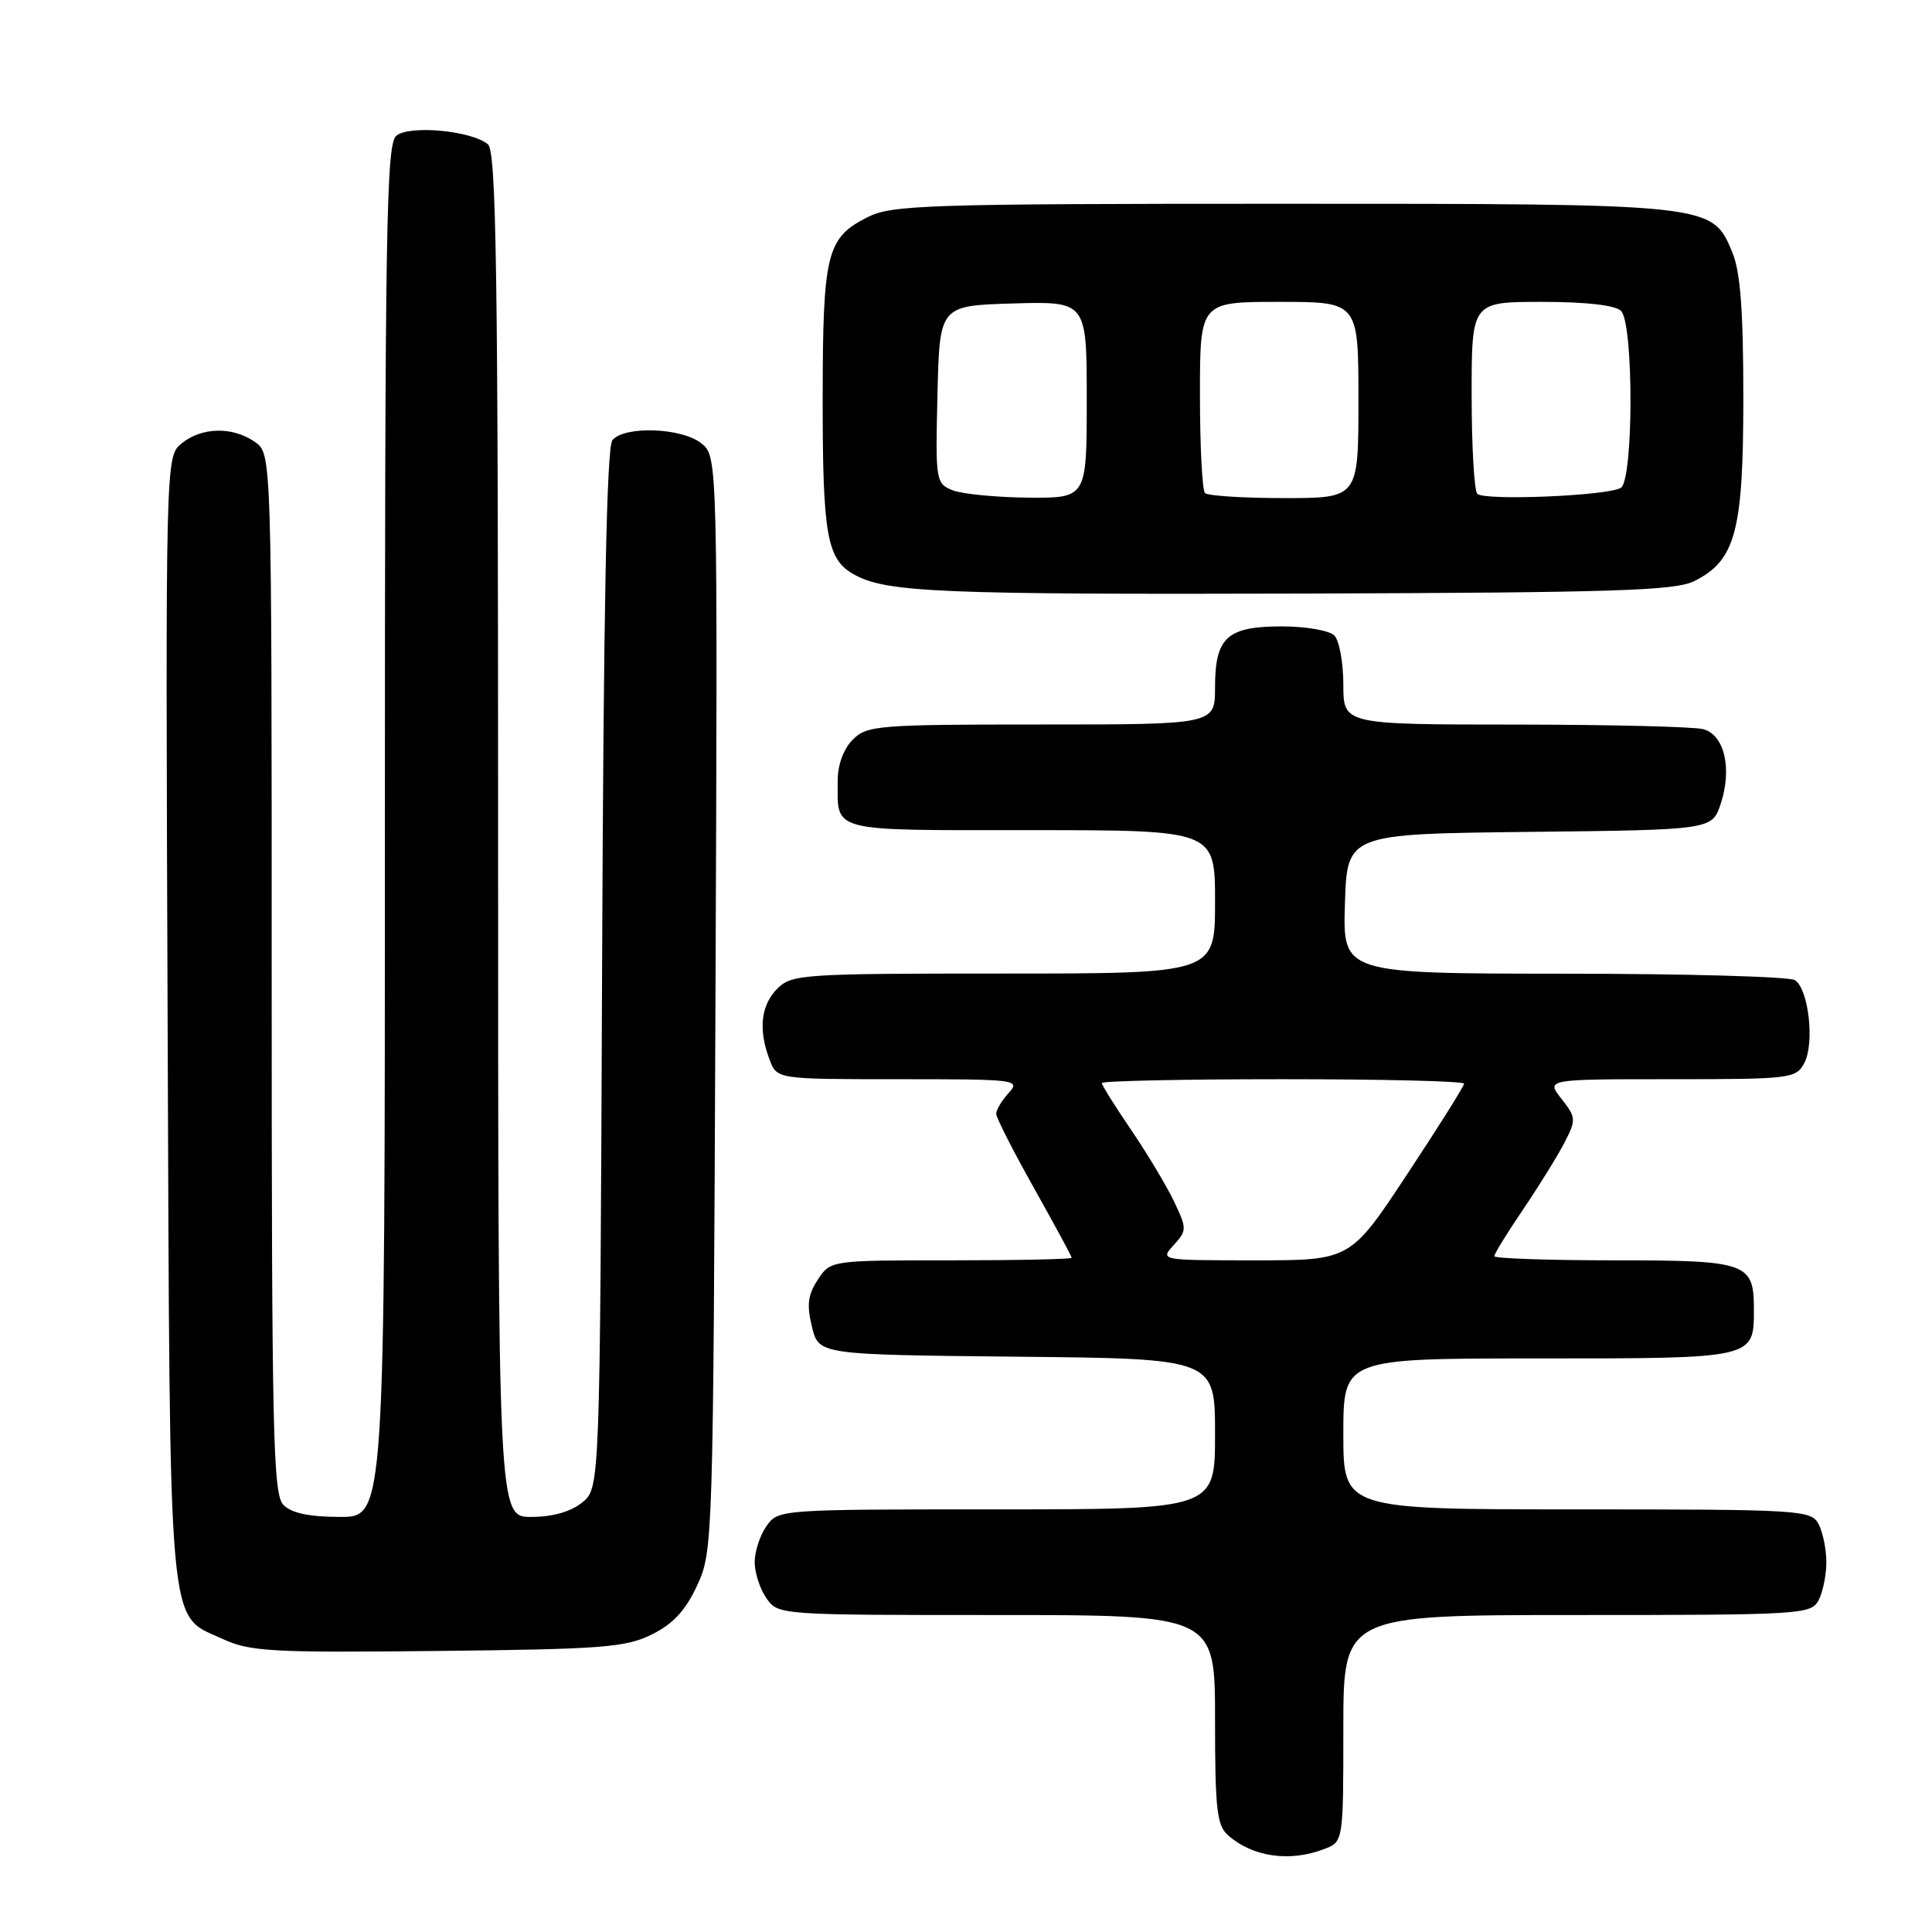<?xml version="1.0" encoding="UTF-8" standalone="no"?>
<!DOCTYPE svg PUBLIC "-//W3C//DTD SVG 1.1//EN" "http://www.w3.org/Graphics/SVG/1.1/DTD/svg11.dtd" >
<svg xmlns="http://www.w3.org/2000/svg" xmlns:xlink="http://www.w3.org/1999/xlink" version="1.1" viewBox="0 0 256 256">
 <g >
 <path fill="currentColor"
d=" M 175.43 245.02 C 178.00 244.05 178.00 244.05 178.00 229.02 C 178.00 214.00 178.00 214.00 208.96 214.00 C 238.56 214.00 239.98 213.91 240.96 212.07 C 241.53 211.00 242.00 208.72 242.00 207.00 C 242.00 205.28 241.53 203.00 240.96 201.93 C 239.98 200.09 238.56 200.00 208.96 200.00 C 178.00 200.00 178.00 200.00 178.00 190.00 C 178.00 180.00 178.00 180.00 203.88 180.00 C 232.56 180.00 232.40 180.04 232.40 173.50 C 232.40 167.30 231.53 167.00 213.88 167.00 C 205.14 167.00 198.00 166.75 198.00 166.45 C 198.00 166.14 199.73 163.33 201.86 160.20 C 203.98 157.06 206.44 153.08 207.33 151.35 C 208.86 148.37 208.84 148.06 206.90 145.60 C 204.85 143.00 204.85 143.00 221.39 143.00 C 237.28 143.00 237.97 142.92 239.08 140.86 C 240.47 138.24 239.65 131.03 237.83 129.87 C 237.10 129.41 223.32 129.02 207.21 129.02 C 177.92 129.00 177.92 129.00 178.21 119.75 C 178.50 110.50 178.50 110.50 202.68 110.23 C 226.86 109.96 226.86 109.96 228.01 106.48 C 229.54 101.83 228.49 97.37 225.69 96.62 C 224.49 96.29 213.26 96.02 200.75 96.01 C 178.00 96.00 178.00 96.00 178.00 90.70 C 178.00 87.79 177.46 84.86 176.80 84.20 C 176.14 83.54 173.02 83.00 169.87 83.00 C 162.59 83.00 161.00 84.45 161.00 91.07 C 161.00 96.00 161.00 96.00 138.00 96.00 C 116.33 96.00 114.88 96.12 113.00 98.00 C 111.78 99.22 111.00 101.33 111.00 103.42 C 111.00 110.35 109.66 110.00 136.61 110.00 C 161.00 110.00 161.00 110.00 161.00 119.50 C 161.00 129.00 161.00 129.00 133.00 129.00 C 106.33 129.00 104.90 129.10 103.00 131.00 C 100.81 133.19 100.46 136.45 101.98 140.43 C 102.95 143.00 102.95 143.00 119.13 143.00 C 134.74 143.00 135.25 143.06 133.65 144.83 C 132.74 145.83 132.00 147.07 132.00 147.58 C 132.00 148.09 134.25 152.51 137.00 157.41 C 139.75 162.31 142.00 166.47 142.00 166.66 C 142.00 166.85 134.81 167.00 126.02 167.00 C 110.05 167.00 110.05 167.00 108.36 169.57 C 107.04 171.58 106.88 172.93 107.59 175.82 C 108.50 179.50 108.50 179.50 134.75 179.77 C 161.00 180.03 161.00 180.03 161.00 190.02 C 161.00 200.00 161.00 200.00 132.06 200.00 C 103.28 200.00 103.10 200.01 101.56 202.22 C 100.70 203.44 100.00 205.59 100.00 207.00 C 100.00 208.41 100.70 210.56 101.56 211.78 C 103.10 213.99 103.28 214.00 132.06 214.00 C 161.00 214.00 161.00 214.00 161.00 227.85 C 161.00 239.78 161.24 241.90 162.75 243.21 C 166.02 246.06 170.88 246.76 175.43 245.02 Z  M 86.38 216.57 C 89.20 215.18 90.85 213.38 92.38 210.07 C 94.47 205.57 94.50 204.39 94.80 133.00 C 95.10 60.50 95.10 60.50 92.94 58.75 C 90.37 56.67 82.75 56.39 81.15 58.32 C 80.38 59.24 79.97 80.42 79.78 128.41 C 79.50 197.18 79.50 197.18 77.14 199.09 C 75.62 200.32 73.22 201.00 70.39 201.00 C 66.00 201.00 66.00 201.00 66.00 110.62 C 66.00 35.94 65.77 20.05 64.65 19.12 C 62.47 17.31 54.25 16.54 52.51 17.99 C 51.18 19.09 51.00 30.19 51.00 110.12 C 51.00 201.00 51.00 201.00 45.07 201.00 C 41.02 201.00 38.65 200.50 37.57 199.43 C 36.17 198.03 36.00 190.26 36.00 128.99 C 36.00 60.11 36.00 60.11 33.78 58.56 C 30.84 56.50 26.73 56.58 24.07 58.75 C 21.93 60.50 21.93 60.50 22.21 135.00 C 22.53 218.04 22.16 213.78 29.48 217.16 C 33.11 218.84 35.89 219.00 58.00 218.76 C 79.86 218.53 82.92 218.29 86.38 216.57 Z  M 224.50 77.00 C 229.97 74.26 231.00 70.42 231.00 52.72 C 231.00 41.12 230.61 36.01 229.54 33.43 C 226.84 26.97 227.08 27.00 169.78 27.00 C 122.96 27.00 118.20 27.16 115.01 28.75 C 109.53 31.50 109.03 33.50 109.01 52.68 C 109.00 70.98 109.56 74.14 113.20 76.14 C 117.49 78.50 124.43 78.79 173.00 78.65 C 213.92 78.52 221.97 78.27 224.50 77.00 Z  M 155.52 164.98 C 157.28 163.04 157.28 162.81 155.58 159.23 C 154.61 157.18 152.05 152.92 149.91 149.76 C 147.76 146.61 146.00 143.79 146.00 143.51 C 146.00 143.23 156.80 143.00 170.00 143.00 C 183.20 143.00 194.00 143.26 194.00 143.59 C 194.00 143.91 190.61 149.31 186.46 155.59 C 178.93 167.00 178.93 167.00 166.31 167.00 C 153.71 167.00 153.69 167.00 155.52 164.98 Z  M 126.22 64.96 C 124.00 64.07 123.94 63.71 124.22 52.27 C 124.50 40.50 124.50 40.50 134.25 40.21 C 144.00 39.93 144.00 39.93 144.00 52.96 C 144.00 66.00 144.00 66.00 136.25 65.94 C 131.99 65.90 127.47 65.46 126.22 64.96 Z  M 159.67 65.33 C 159.30 64.97 159.00 59.12 159.00 52.33 C 159.00 40.00 159.00 40.00 169.50 40.00 C 180.00 40.00 180.00 40.00 180.00 53.00 C 180.00 66.00 180.00 66.00 170.17 66.00 C 164.76 66.00 160.03 65.70 159.67 65.33 Z  M 195.75 65.43 C 195.34 65.01 195.00 59.12 195.00 52.33 C 195.00 40.00 195.00 40.00 204.30 40.00 C 210.20 40.00 214.04 40.44 214.80 41.20 C 216.48 42.88 216.46 63.60 214.77 64.64 C 213.06 65.70 196.67 66.38 195.75 65.43 Z "/>
</g>
</svg>
